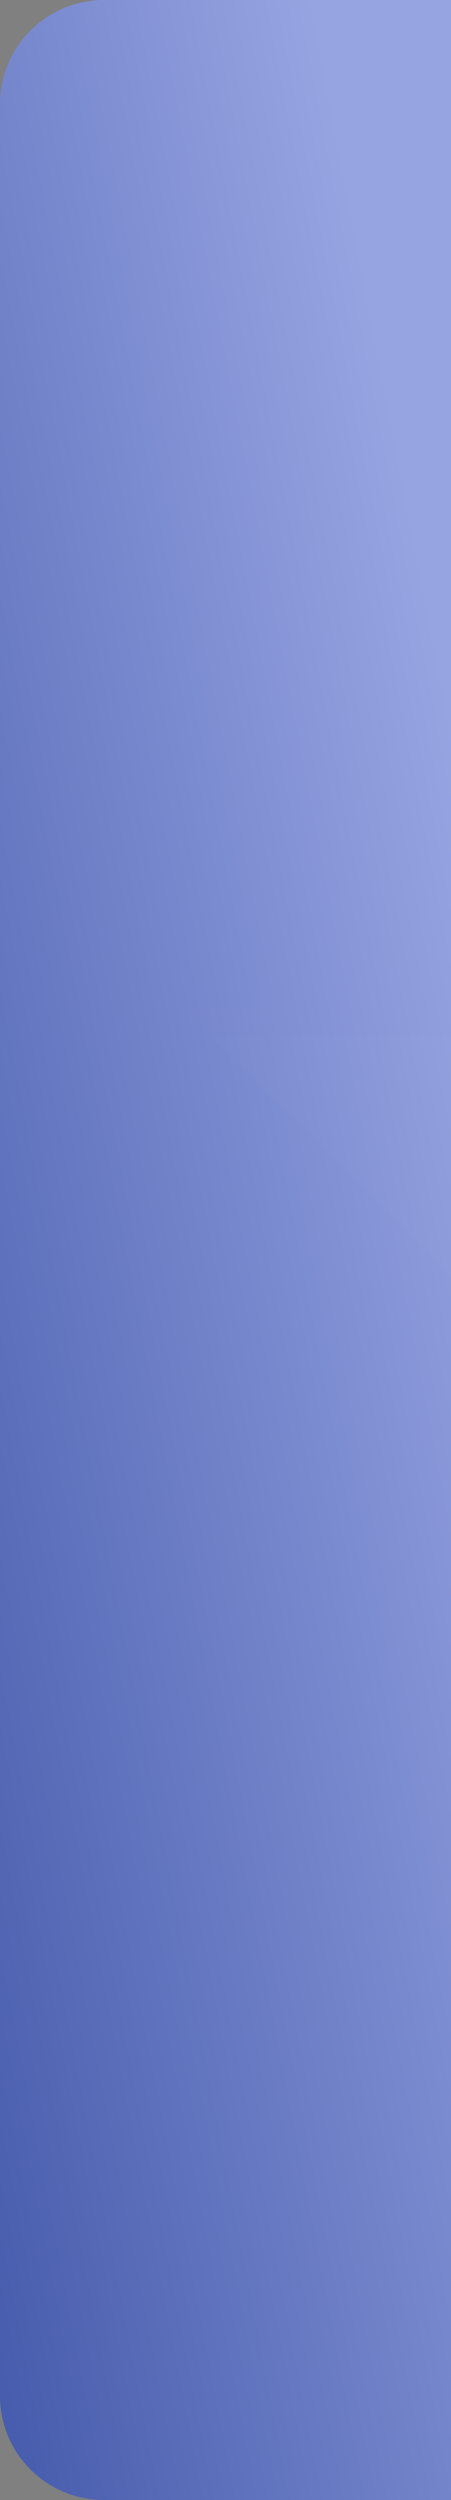 <?xml version="1.0" encoding="UTF-8"?>
<svg width="13px" height="72px" viewBox="0 0 13 72" version="1.1" xmlns="http://www.w3.org/2000/svg" xmlns:xlink="http://www.w3.org/1999/xlink">
    <rect x="0" y="0" width="13" height="72" fill="#808080" stroke="none"/>
    <!-- Generator: Sketch 50.2 (55047) - http://www.bohemiancoding.com/sketch -->
    <title>reg_strip</title>
    <desc>Created with Sketch.</desc>
    <defs>
        <linearGradient x1="-37.345%" y1="-33.645%" x2="84.119%" y2="88.171%" id="linearGradient-1">
            <stop stop-color="#253E96" offset="0%"></stop>
            <stop stop-color="#97A4E2" offset="100%"></stop>
        </linearGradient>
        <path d="M-26.5,29.5 L39.5,29.5 C41.157,29.5 42.5,30.843 42.5,32.5 L42.5,42.5 L-29.5,42.5 L-29.5,32.5 C-29.5,30.843 -28.157,29.5 -26.5,29.5 Z" id="path-2"></path>
    </defs>
    <g id="reg_strip" stroke="none" stroke-width="1" fill="none" fill-rule="evenodd">
        <g>
            <mask id="mask-3" fill="white">
                <use xlink:href="#path-2"></use>
            </mask>
            <use id="Mask" fill="url(#linearGradient-1)" transform="translate(6.5, 36) rotate(-90) translate(-6.5, -36) " xlink:href="#path-2"></use>
            <path d="M6.736,159.213 C1.485,164.385 -7.667,164.385 -12.941,159.213 L-38.472,134.012 L-29.709,125.363 C-28.838,124.48 -28.363,123.306 -28.44,122.067 C-28.491,120.848 -29.082,119.694 -30.071,118.902 C-30.071,118.902 -33.545,115.93 -33.716,112.485 C-33.808,110.736 -32.978,109.022 -31.192,107.259 C-29.404,105.502 -28.04,105.333 -27.157,105.39 C-24.287,105.516 -21.213,108.406 -20.402,109.394 C-19.607,110.345 -18.445,110.918 -17.196,110.975 C-15.956,111.078 -14.736,110.589 -13.864,109.714 L-3.108,99.095 L5.689,107.77 C6.608,108.664 7.861,109.161 9.171,109.015 C10.468,108.903 11.646,108.245 12.382,107.209 C12.41,107.181 14.566,104.395 17.233,104.186 C18.962,103.983 20.635,104.934 22.507,106.782 C24.421,108.664 25.363,110.498 25.286,112.227 C25.167,114.626 23.13,116.804 22.379,117.419 C21.397,118.196 20.806,119.343 20.734,120.576 C20.678,121.821 21.128,123.018 22.019,123.893 L32.27,134.007 L6.736,159.213 Z M-72.381,81.219 L-46.853,55.961 L-40.693,62.048 C-43.626,67.176 -45.377,75.074 -38.572,81.793 C-31.474,88.829 -23.451,87.174 -18.269,84.256 L-9.51,92.927 L-17.24,100.58 C-19.584,98.777 -22.927,96.882 -26.853,96.7 C-29.593,96.545 -33.646,97.219 -37.586,101.12 C-42.075,105.552 -42.84,110.007 -42.684,112.967 C-42.493,116.777 -40.77,119.954 -39.084,122.206 L-44.867,127.929 L-72.381,100.704 C-77.812,95.325 -77.812,86.579 -72.381,81.219 Z M-17.053,26.467 C-14.43,23.867 -10.927,22.439 -7.214,22.439 C-3.484,22.439 -0.007,23.867 2.627,26.467 L30.134,53.658 L24.381,59.339 C22.057,57.546 18.696,55.66 14.747,55.473 C11.855,55.289 7.956,55.996 4.029,59.885 C-0.45,64.314 -1.216,68.748 -1.059,71.699 C-0.872,75.509 0.869,78.697 2.53,80.94 L-3.268,86.671 L-14.649,75.39 C-16.302,73.764 -19.002,73.716 -20.739,75.249 C-21.788,76.182 -27.247,80.568 -32.322,75.552 C-36.987,70.935 -32.576,65.42 -31.67,64.376 C-30.103,62.66 -30.182,60.04 -31.836,58.407 L-40.608,49.746 L-17.053,26.467 Z M68.346,78.962 L9.084,20.361 C0.517,11.88 -14.47,11.88 -23.042,20.361 L-78.368,75.045 C-87.211,83.801 -87.211,98.048 -78.368,106.825 L-19.102,165.412 C-14.792,169.666 -9.088,172 -3.009,172 C3.055,172 8.763,169.666 13.039,165.412 L68.346,110.743 C72.64,106.494 75,100.852 75,94.845 C75,88.838 72.64,83.197 68.346,78.962 Z" id="Fill-1" fill="#FFFFFF" opacity="0.1" mask="url(#mask-3)"></path>
        </g>
    </g>
</svg>